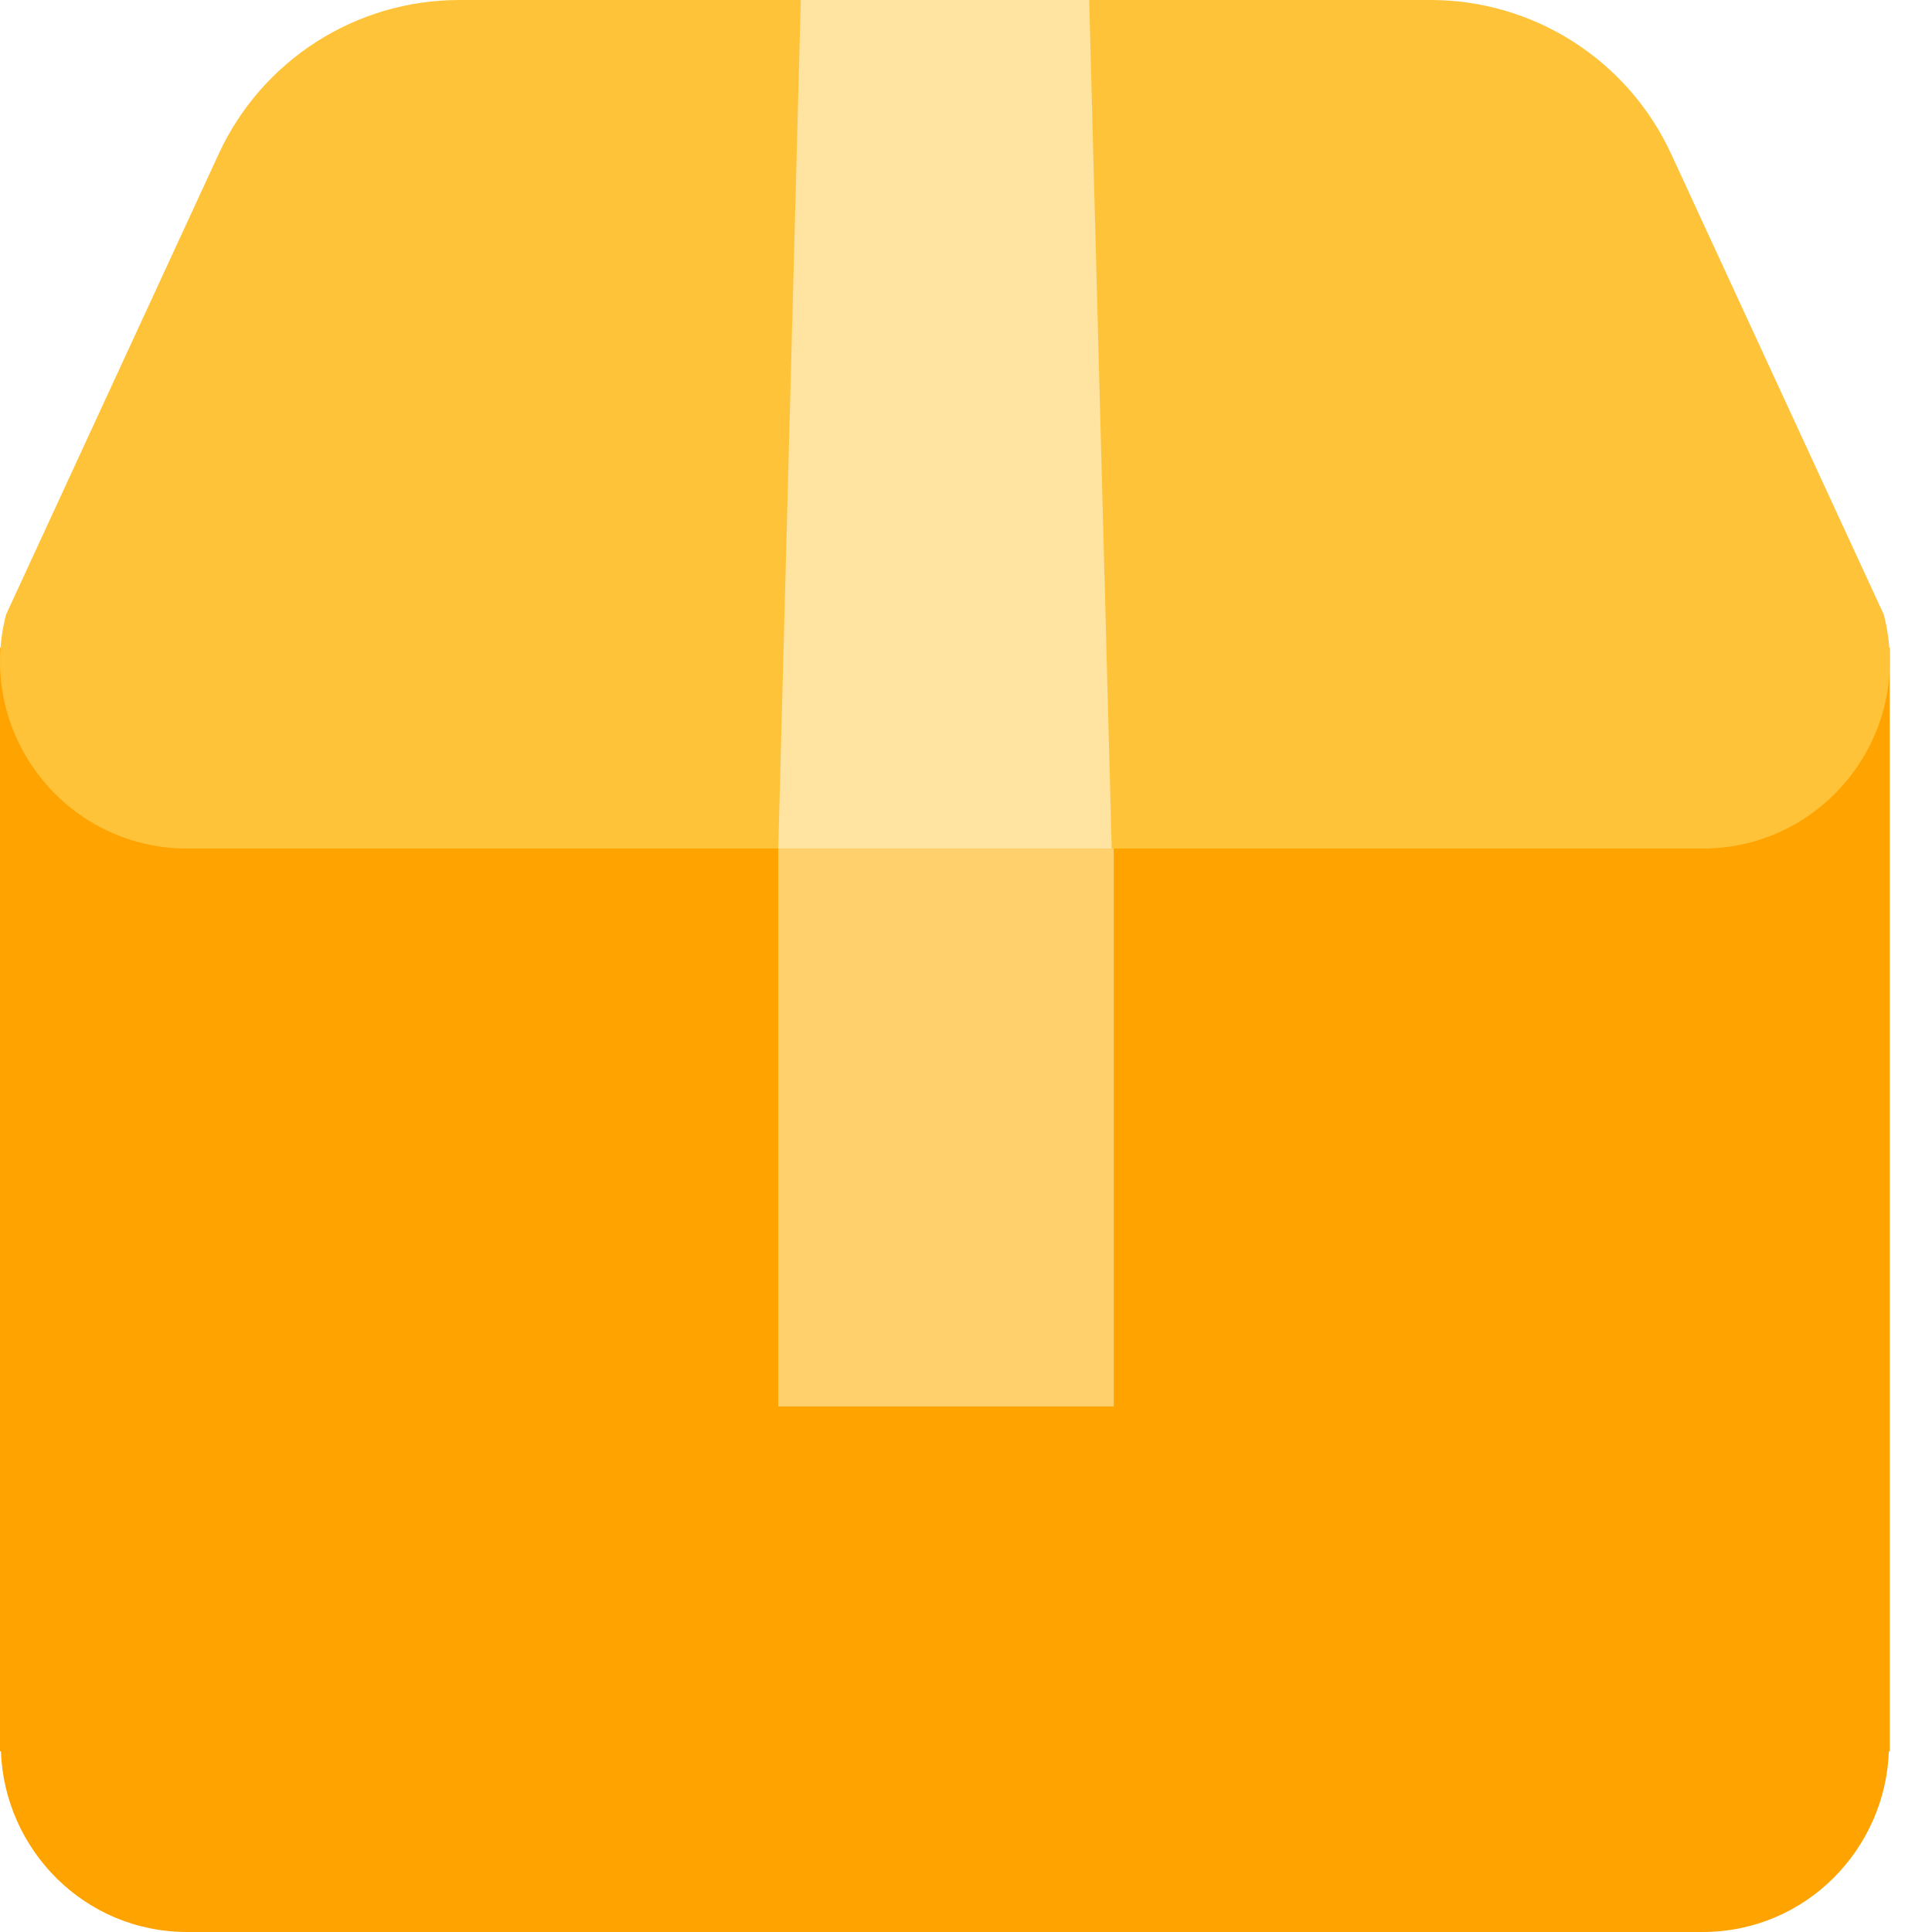 <svg width="33" height="33" viewBox="0 0 33 33" fill="none" xmlns="http://www.w3.org/2000/svg">
<path fill-rule="evenodd" clip-rule="evenodd" d="M32.279 11.064H29.154L28.543 9.741C27.803 8.139 26.2 7.113 24.435 7.113H7.844C6.079 7.113 4.476 8.139 3.736 9.741L3.125 11.064H0V29.914H0.016C0.074 31.579 1.428 33 3.201 33H29.078C30.85 33 32.205 31.579 32.263 29.914H32.279V11.064Z" fill="#FFA300"/>
<path fill-rule="evenodd" clip-rule="evenodd" d="M29.077 14.494H3.201C1.111 14.494 -0.418 12.522 0.103 10.498L3.736 2.628C4.476 1.026 6.079 0 7.844 0H24.436C26.201 0 27.804 1.026 28.544 2.628L32.177 10.498C32.698 12.522 31.169 14.494 29.079 14.494H29.077Z" fill="#FFC33A"/>
<path fill-rule="evenodd" clip-rule="evenodd" d="M18.989 14.494H13.293L13.678 0H18.604L18.989 14.494Z" fill="#FFE3A0"/>
<path d="M19.024 14.494H13.293V24.023H19.024V14.494Z" fill="#FFD06C"/>
</svg>
